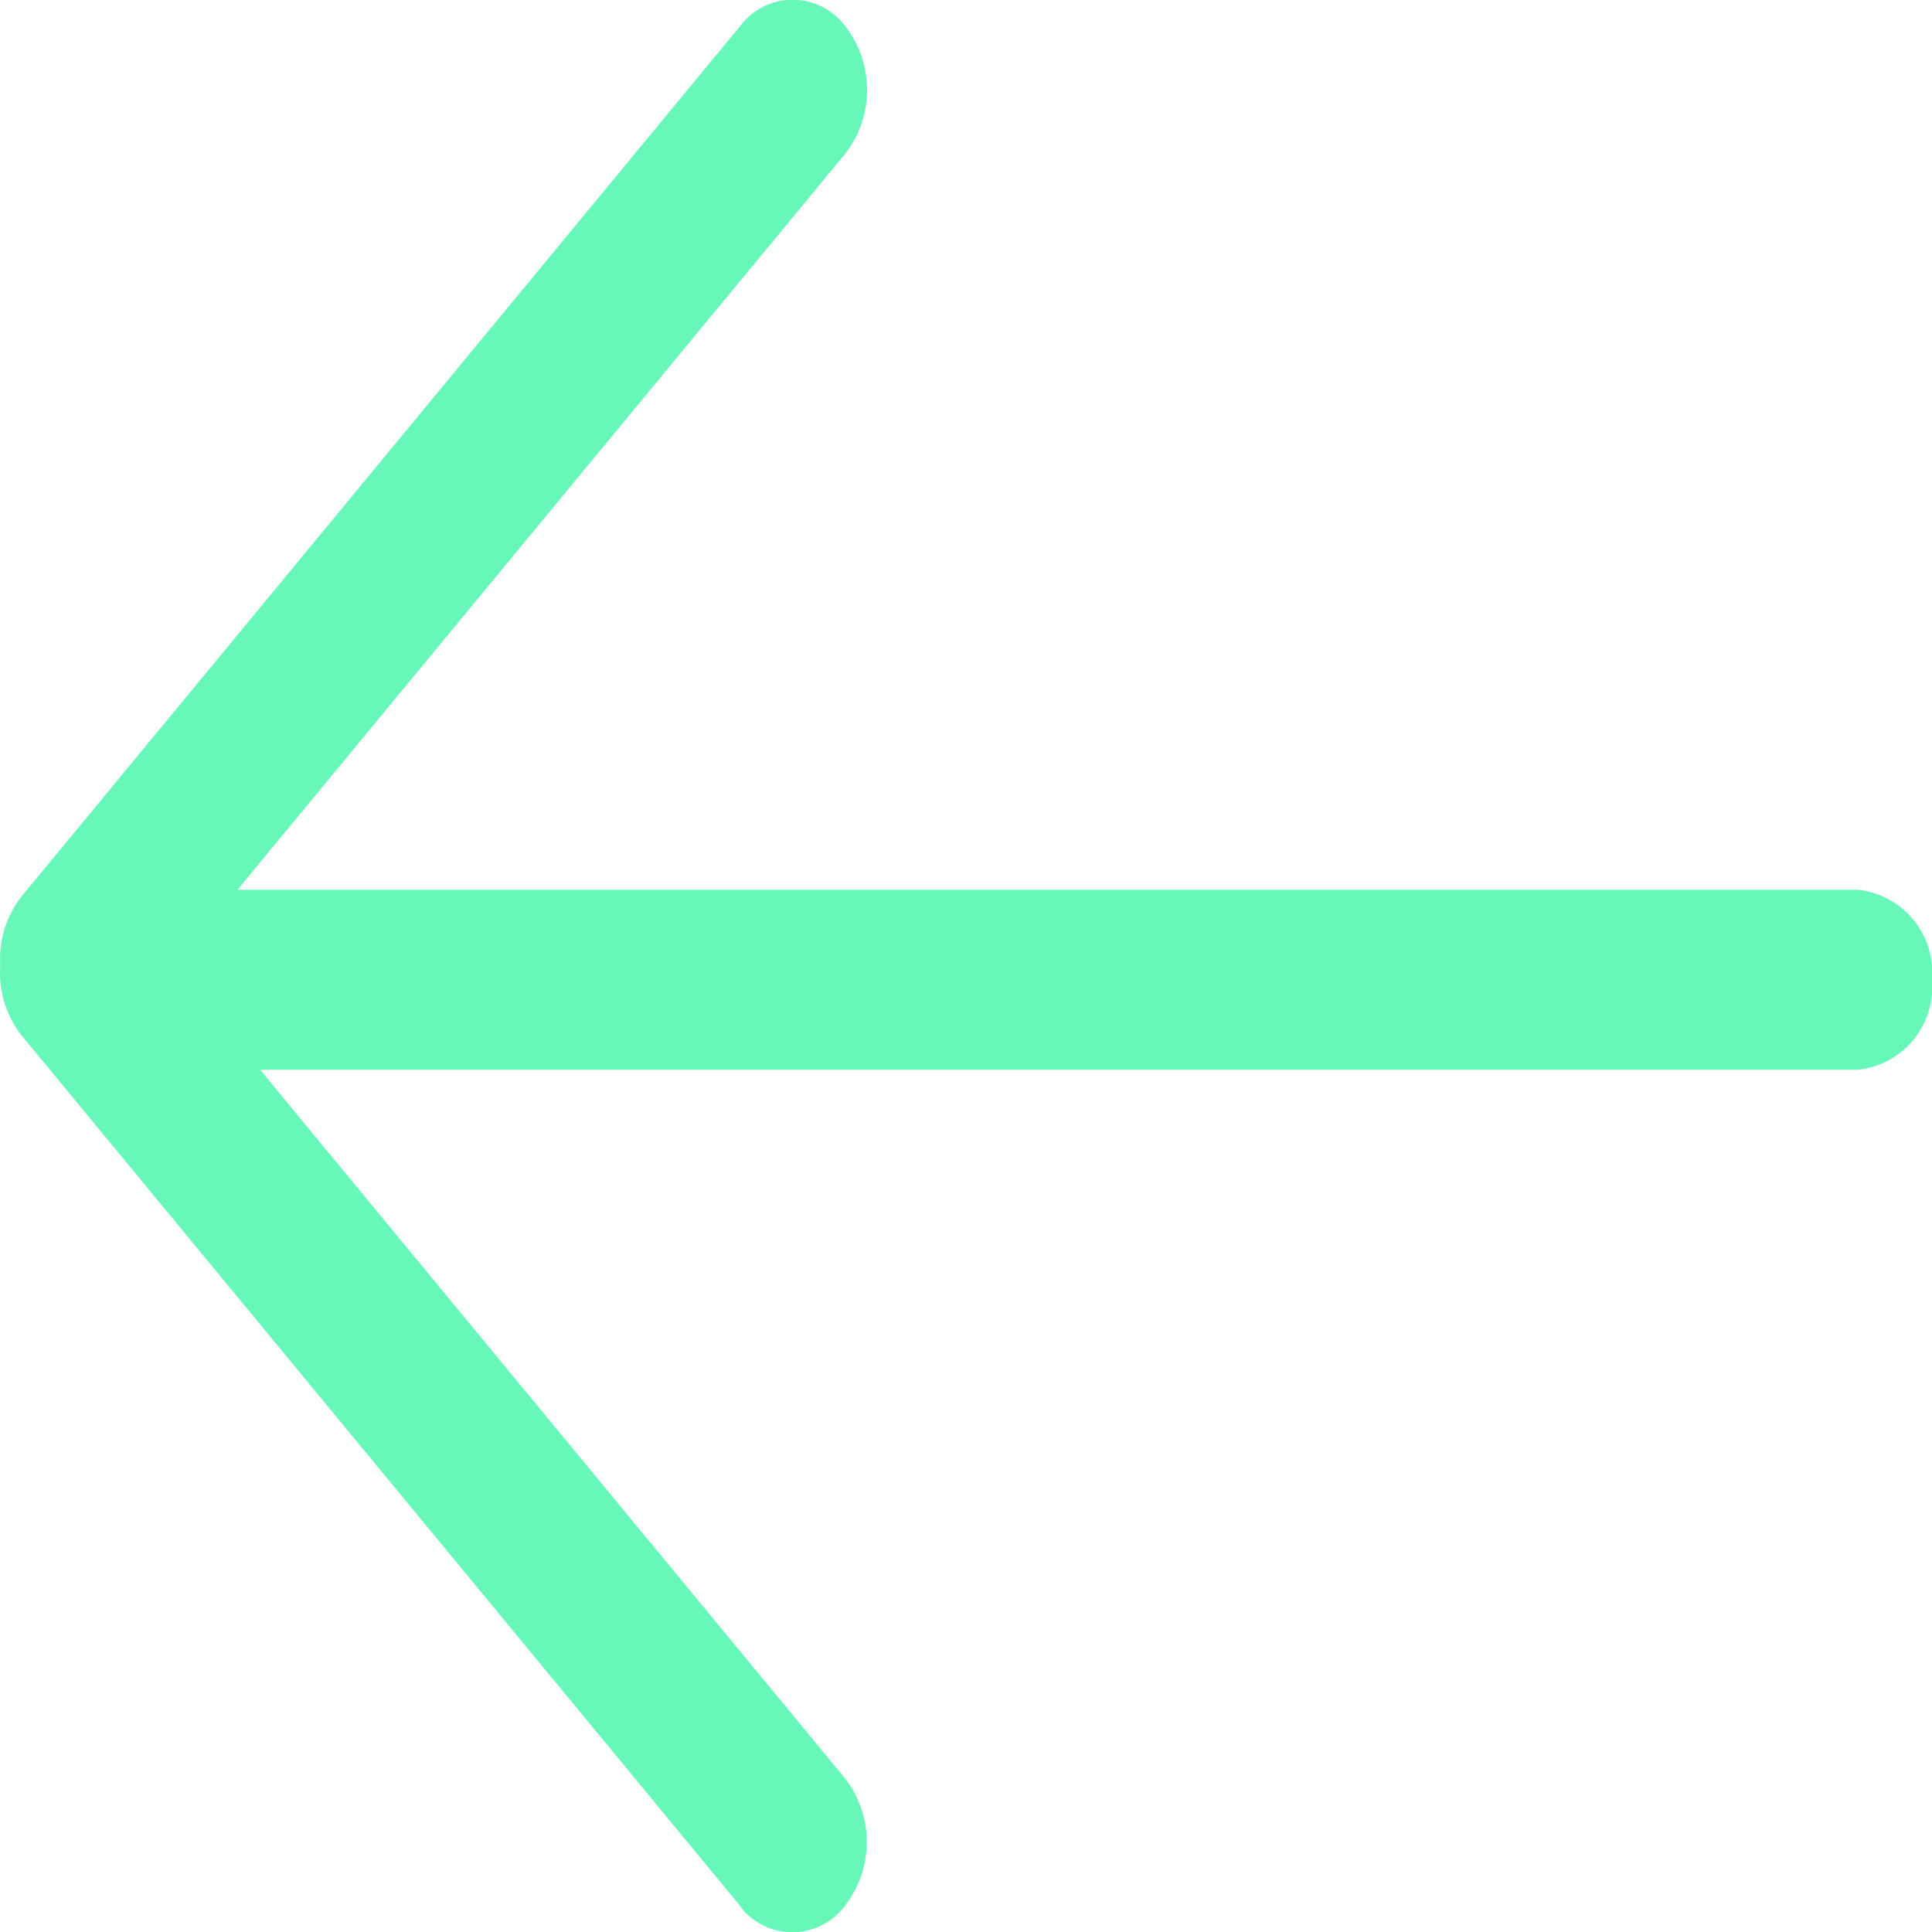 <svg xmlns="http://www.w3.org/2000/svg" width="22" height="22" viewBox="0 0 22 22"><path d="M8.839,22.114.661,12.207a1.156,1.156,0,0,1-.245-.8,1.154,1.154,0,0,1,.245-.788L8.839.714a.746.746,0,0,1,1.2,0,1.184,1.184,0,0,1,0,1.449L3.117,10.546h18.45a.948.948,0,0,1,.846,1.025.948.948,0,0,1-.846,1.025H3.375l6.66,8.068a1.184,1.184,0,0,1,0,1.45.746.746,0,0,1-1.2,0Z" transform="translate(-0.413 -0.414)" fill="#67f7b8"/></svg>